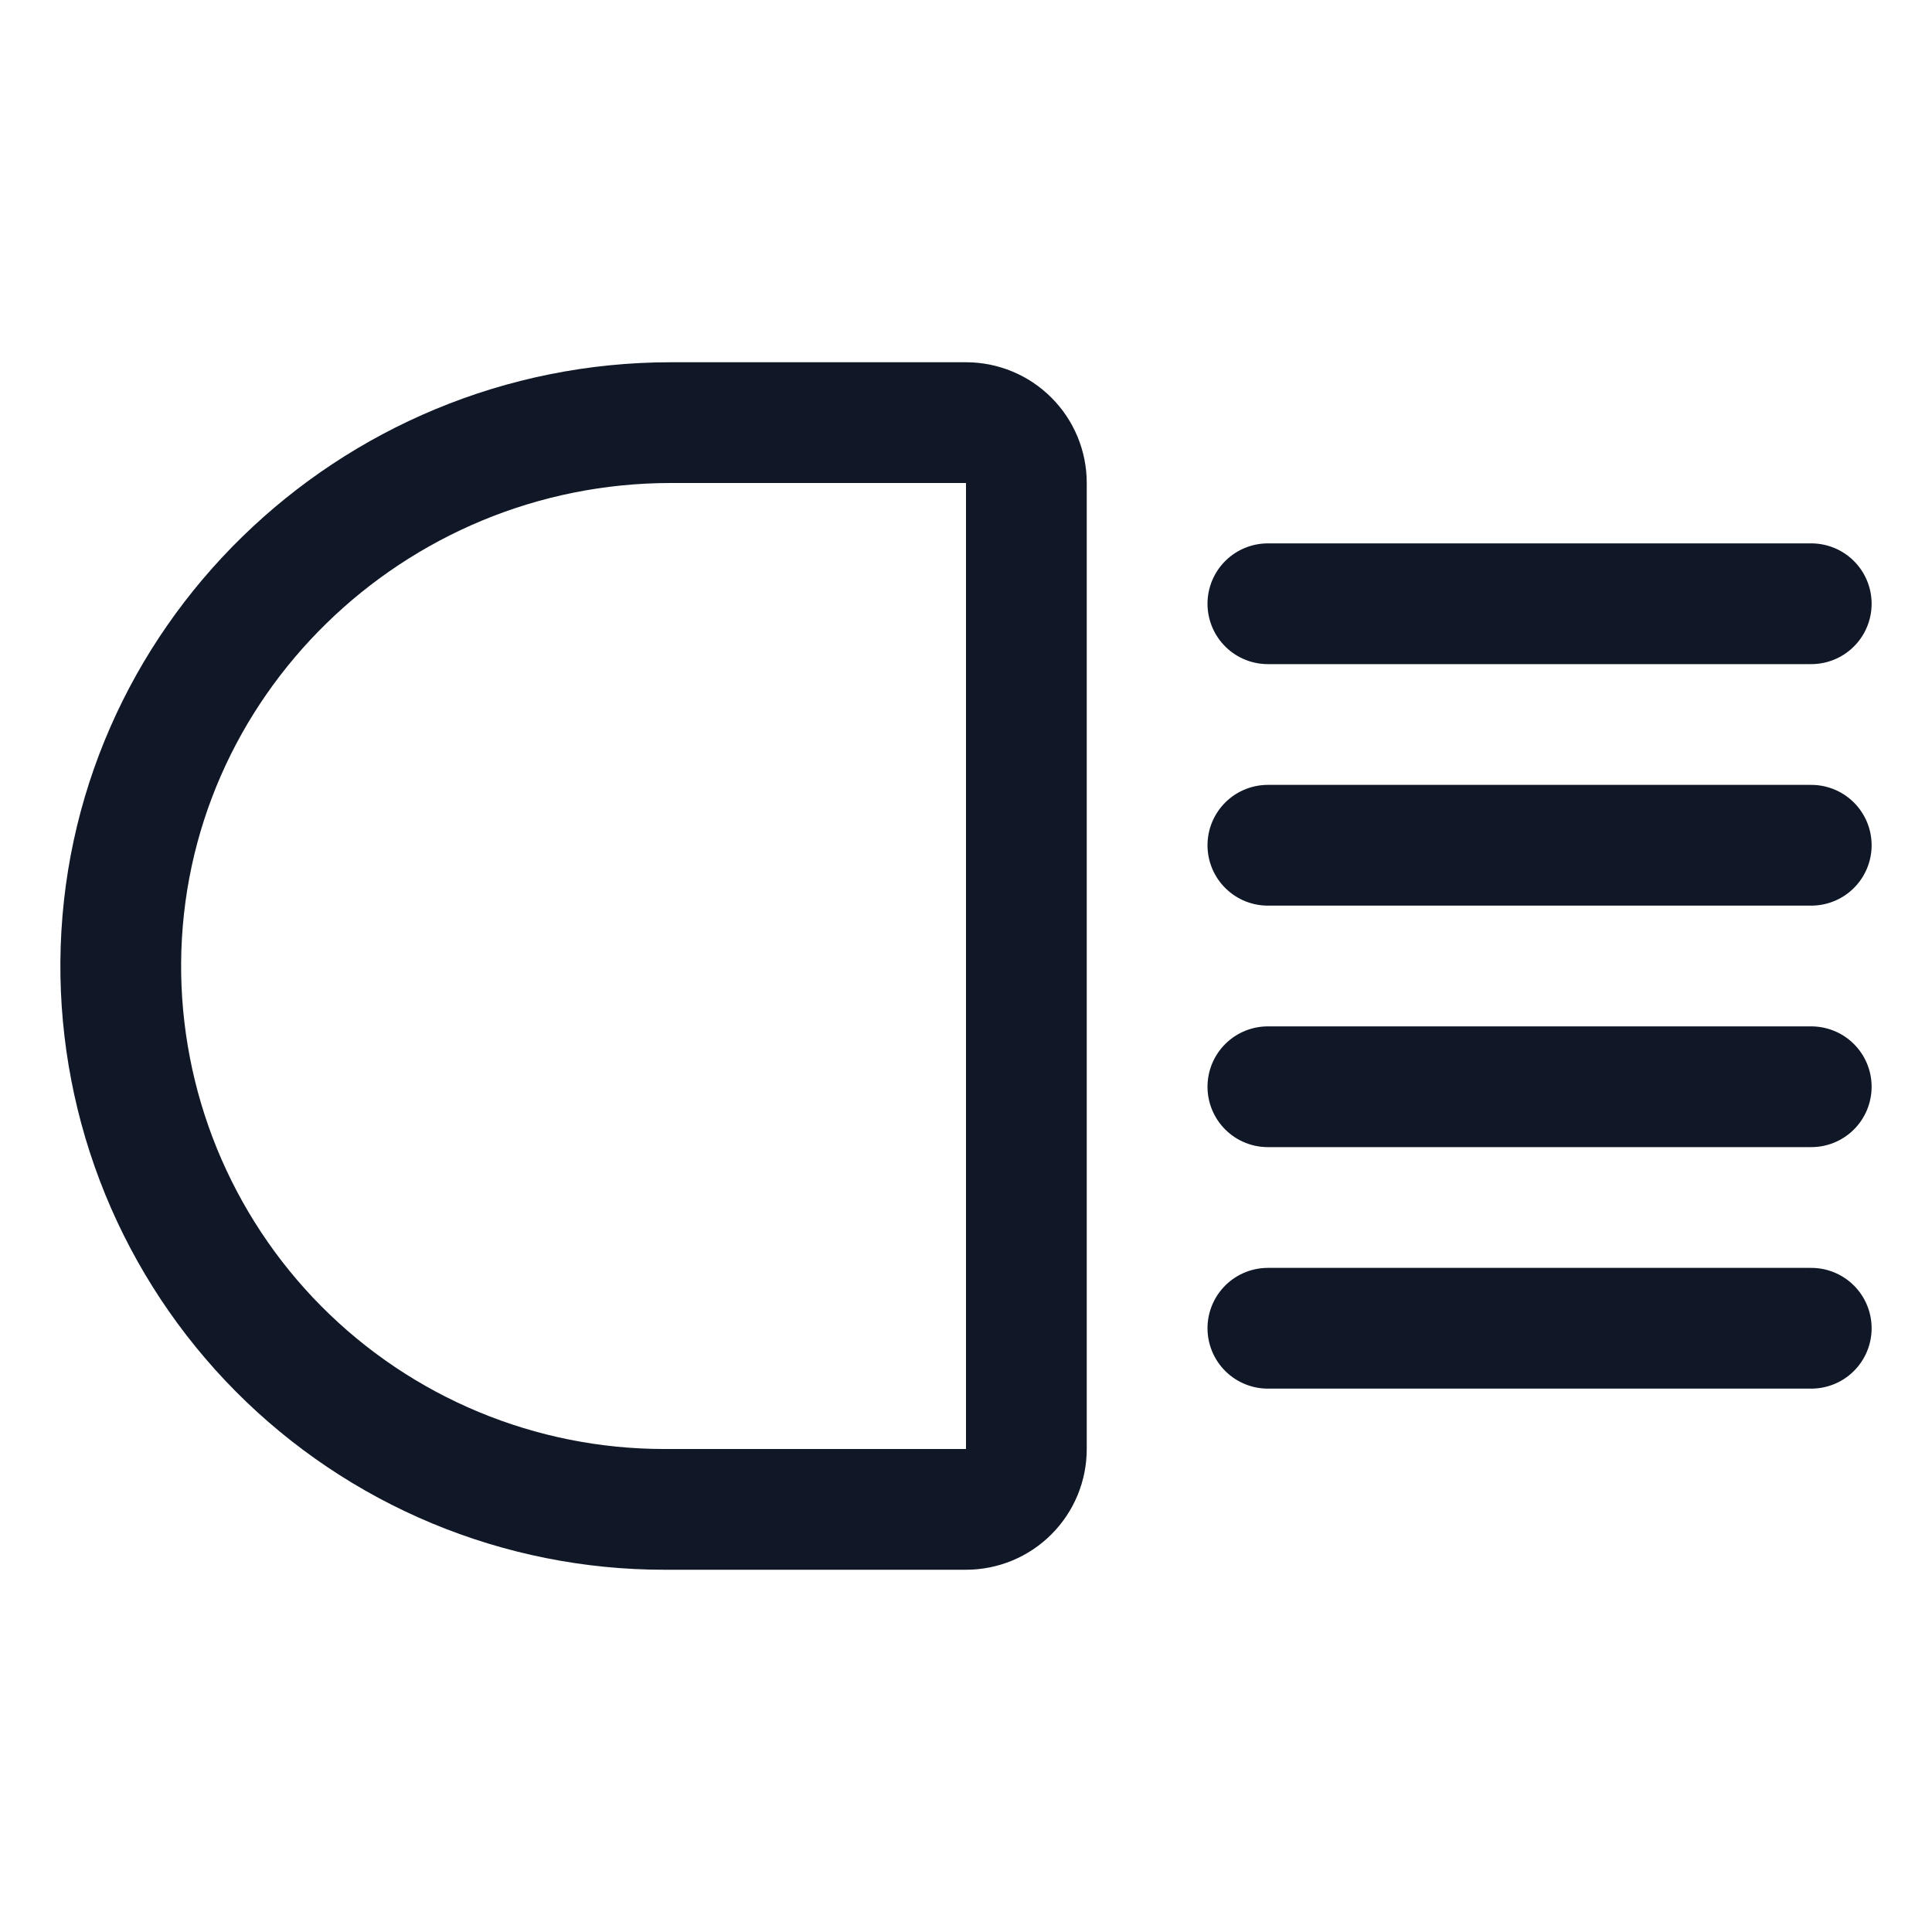 <svg width="32" height="32" viewBox="0 0 32 32" fill="none" xmlns="http://www.w3.org/2000/svg"><g id="Icon-Headlights"><g clip-path="url(#clip0_10_1679)"><g id="size=md (32px)"><g id="Headlights"><path id="Vector" d="M21 10H30" stroke="#101828" stroke-width="2" stroke-linecap="round" stroke-linejoin="round"/><path id="Vector_2" d="M21 22H30" stroke="#101828" stroke-width="2" stroke-linecap="round" stroke-linejoin="round"/><path id="Vector_3" d="M21 14H30" stroke="#101828" stroke-width="2" stroke-linecap="round" stroke-linejoin="round"/><path id="Vector_4" d="M21 18H30" stroke="#101828" stroke-width="2" stroke-linecap="round" stroke-linejoin="round"/><path id="Vector_5" d="M11 25C9.813 25 8.638 24.765 7.542 24.309C6.446 23.853 5.451 23.184 4.614 22.342C3.778 21.5 3.116 20.5 2.667 19.401C2.219 18.302 1.992 17.125 2 15.938C2.038 10.975 6.15 7 11.113 7H16C16.265 7 16.52 7.105 16.707 7.293C16.895 7.48 17 7.735 17 8V24C17 24.265 16.895 24.52 16.707 24.707C16.52 24.895 16.265 25 16 25H11Z" stroke="#101828" stroke-width="2" stroke-linecap="round" stroke-linejoin="round"/></g></g></g></g><defs><clipPath id="clip0_10_1679"><rect width="32" height="32" rx="5" fill="white"/></clipPath></defs></svg>